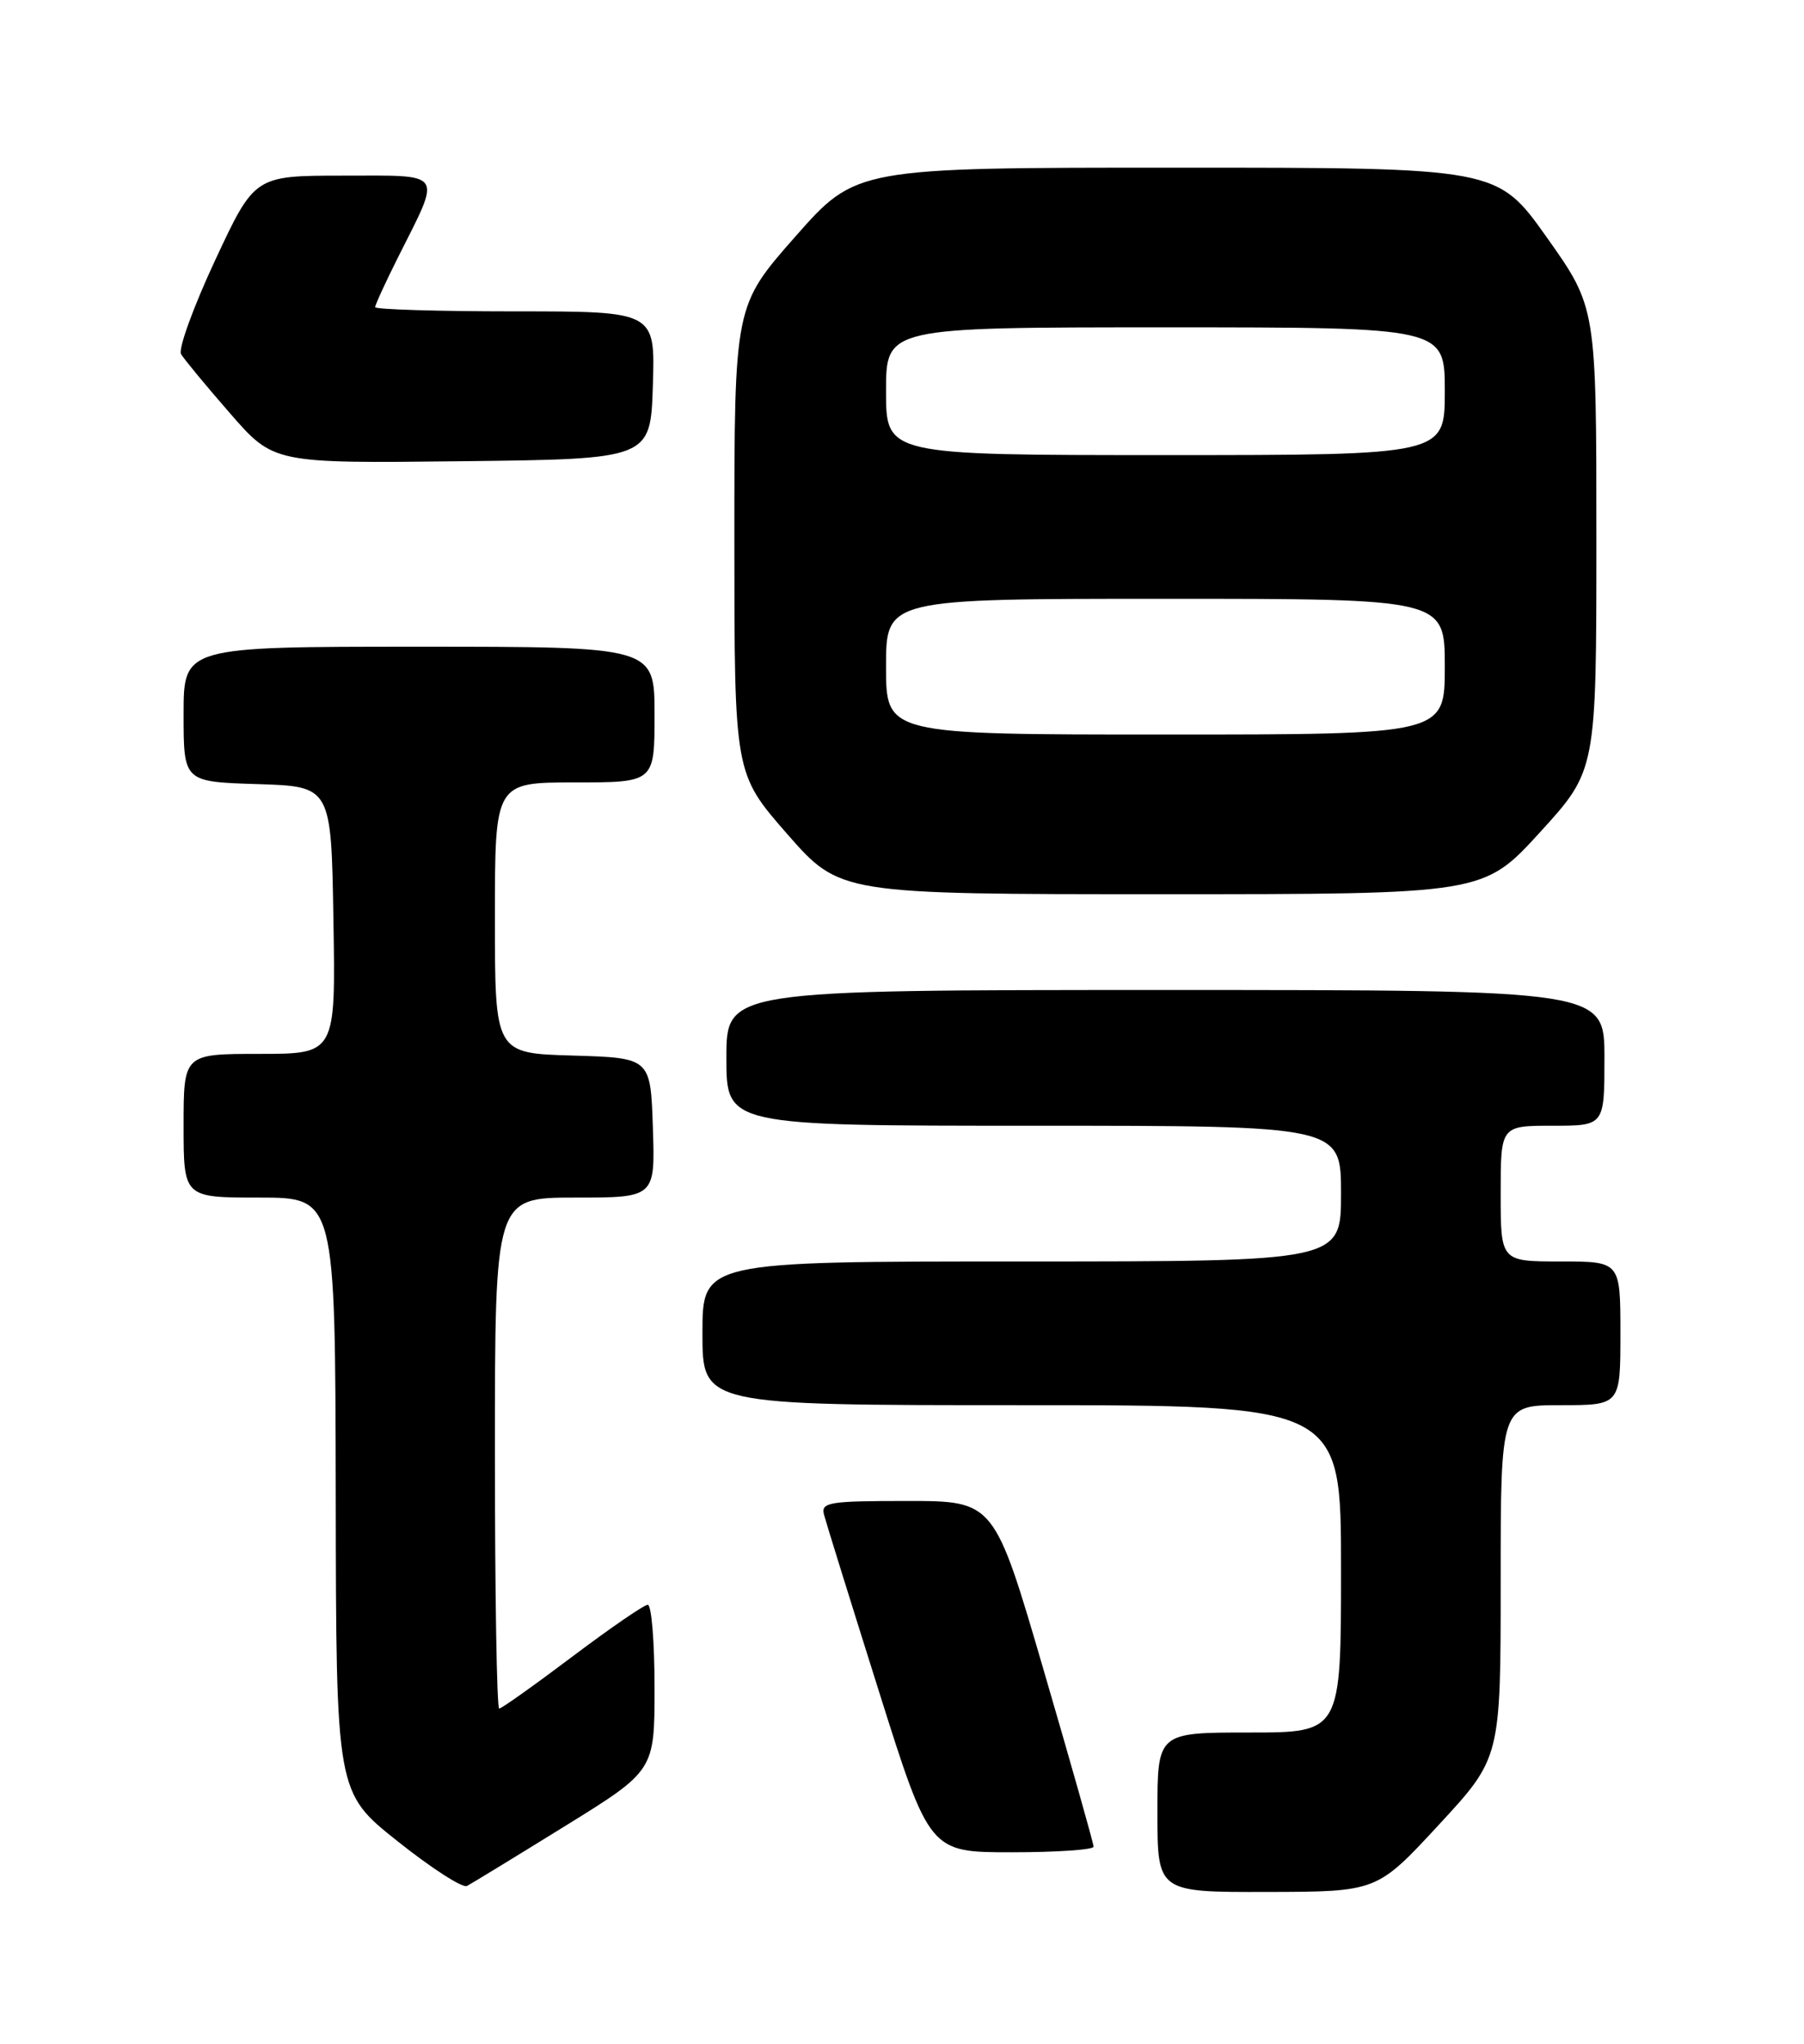 <?xml version="1.0" encoding="UTF-8" standalone="no"?>
<!DOCTYPE svg PUBLIC "-//W3C//DTD SVG 1.1//EN" "http://www.w3.org/Graphics/SVG/1.1/DTD/svg11.dtd" >
<svg xmlns="http://www.w3.org/2000/svg" xmlns:xlink="http://www.w3.org/1999/xlink" version="1.1" viewBox="0 0 226 256">
 <g >
 <path fill="currentColor"
d=" M 70.75 228.74 C 82.00 221.78 82.00 221.78 82.00 211.39 C 82.00 205.68 81.62 201.00 81.15 201.00 C 80.69 201.00 76.43 203.93 71.69 207.50 C 66.95 211.07 62.83 214.00 62.54 214.00 C 62.24 214.00 62.00 199.60 62.00 182.00 C 62.00 150.00 62.00 150.00 72.04 150.00 C 82.08 150.00 82.08 150.00 81.79 141.25 C 81.50 132.50 81.50 132.50 71.75 132.21 C 62.00 131.93 62.00 131.93 62.00 114.96 C 62.00 98.00 62.00 98.00 72.00 98.00 C 82.00 98.00 82.00 98.00 82.00 89.50 C 82.00 81.00 82.00 81.00 52.50 81.00 C 23.00 81.00 23.00 81.00 23.00 89.46 C 23.00 97.92 23.00 97.92 32.25 98.21 C 41.50 98.50 41.50 98.50 41.77 115.25 C 42.05 132.00 42.05 132.00 32.52 132.00 C 23.00 132.00 23.00 132.00 23.00 141.00 C 23.00 150.00 23.00 150.00 32.50 150.00 C 42.00 150.00 42.00 150.00 42.06 187.25 C 42.11 224.50 42.11 224.50 49.81 230.62 C 54.04 233.99 57.95 236.51 58.50 236.22 C 59.05 235.93 64.56 232.57 70.75 228.74 Z  M 180.25 228.56 C 188.00 220.18 188.00 220.18 188.00 198.09 C 188.00 176.00 188.00 176.00 195.50 176.00 C 203.00 176.00 203.00 176.00 203.00 167.00 C 203.00 158.00 203.00 158.00 195.50 158.00 C 188.00 158.00 188.00 158.00 188.00 149.50 C 188.00 141.00 188.00 141.00 194.50 141.00 C 201.00 141.00 201.00 141.00 201.00 132.50 C 201.00 124.00 201.00 124.00 146.00 124.00 C 91.00 124.00 91.00 124.00 91.00 132.50 C 91.00 141.00 91.00 141.00 129.50 141.00 C 168.00 141.00 168.00 141.00 168.00 149.50 C 168.00 158.00 168.00 158.00 128.00 158.00 C 88.00 158.00 88.00 158.00 88.00 167.00 C 88.00 176.00 88.00 176.00 128.00 176.00 C 168.00 176.00 168.00 176.00 168.00 196.50 C 168.00 217.00 168.00 217.00 156.50 217.00 C 145.00 217.00 145.00 217.00 145.00 227.00 C 145.00 237.00 145.00 237.00 158.75 236.97 C 172.50 236.94 172.50 236.94 180.25 228.56 Z  M 137.00 231.30 C 137.00 230.91 134.20 221.01 130.78 209.30 C 124.56 188.00 124.56 188.00 113.66 188.00 C 103.77 188.00 102.81 188.16 103.24 189.75 C 103.49 190.71 106.57 200.61 110.08 211.75 C 116.46 232.00 116.46 232.00 126.73 232.00 C 132.38 232.00 137.00 231.68 137.00 231.30 Z  M 192.92 104.25 C 199.99 96.50 199.99 96.50 199.99 67.50 C 199.99 38.50 199.99 38.50 193.79 29.75 C 187.58 21.00 187.58 21.00 147.42 21.00 C 107.25 21.00 107.25 21.00 99.62 29.65 C 92.00 38.30 92.00 38.30 92.00 67.60 C 92.00 96.89 92.00 96.89 98.61 104.45 C 105.23 112.00 105.23 112.00 145.53 112.00 C 185.84 112.00 185.84 112.00 192.92 104.25 Z  M 81.79 48.25 C 82.08 39.00 82.08 39.00 64.54 39.00 C 54.89 39.00 47.00 38.76 47.00 38.47 C 47.00 38.18 48.29 35.37 49.87 32.22 C 55.34 21.32 55.80 22.00 43.02 22.00 C 31.90 22.00 31.90 22.00 26.95 32.60 C 24.23 38.43 22.31 43.72 22.68 44.35 C 23.05 44.98 25.81 48.32 28.82 51.77 C 34.28 58.04 34.28 58.04 57.89 57.77 C 81.50 57.50 81.50 57.50 81.79 48.25 Z  M 111.00 83.50 C 111.00 75.00 111.00 75.00 146.00 75.00 C 181.00 75.00 181.00 75.00 181.00 83.50 C 181.00 92.00 181.00 92.00 146.00 92.00 C 111.00 92.00 111.00 92.00 111.00 83.50 Z  M 111.00 49.00 C 111.00 41.00 111.00 41.00 146.00 41.00 C 181.00 41.00 181.00 41.00 181.00 49.00 C 181.00 57.00 181.00 57.00 146.00 57.00 C 111.00 57.00 111.00 57.00 111.00 49.00 Z "/>
</g>
</svg>